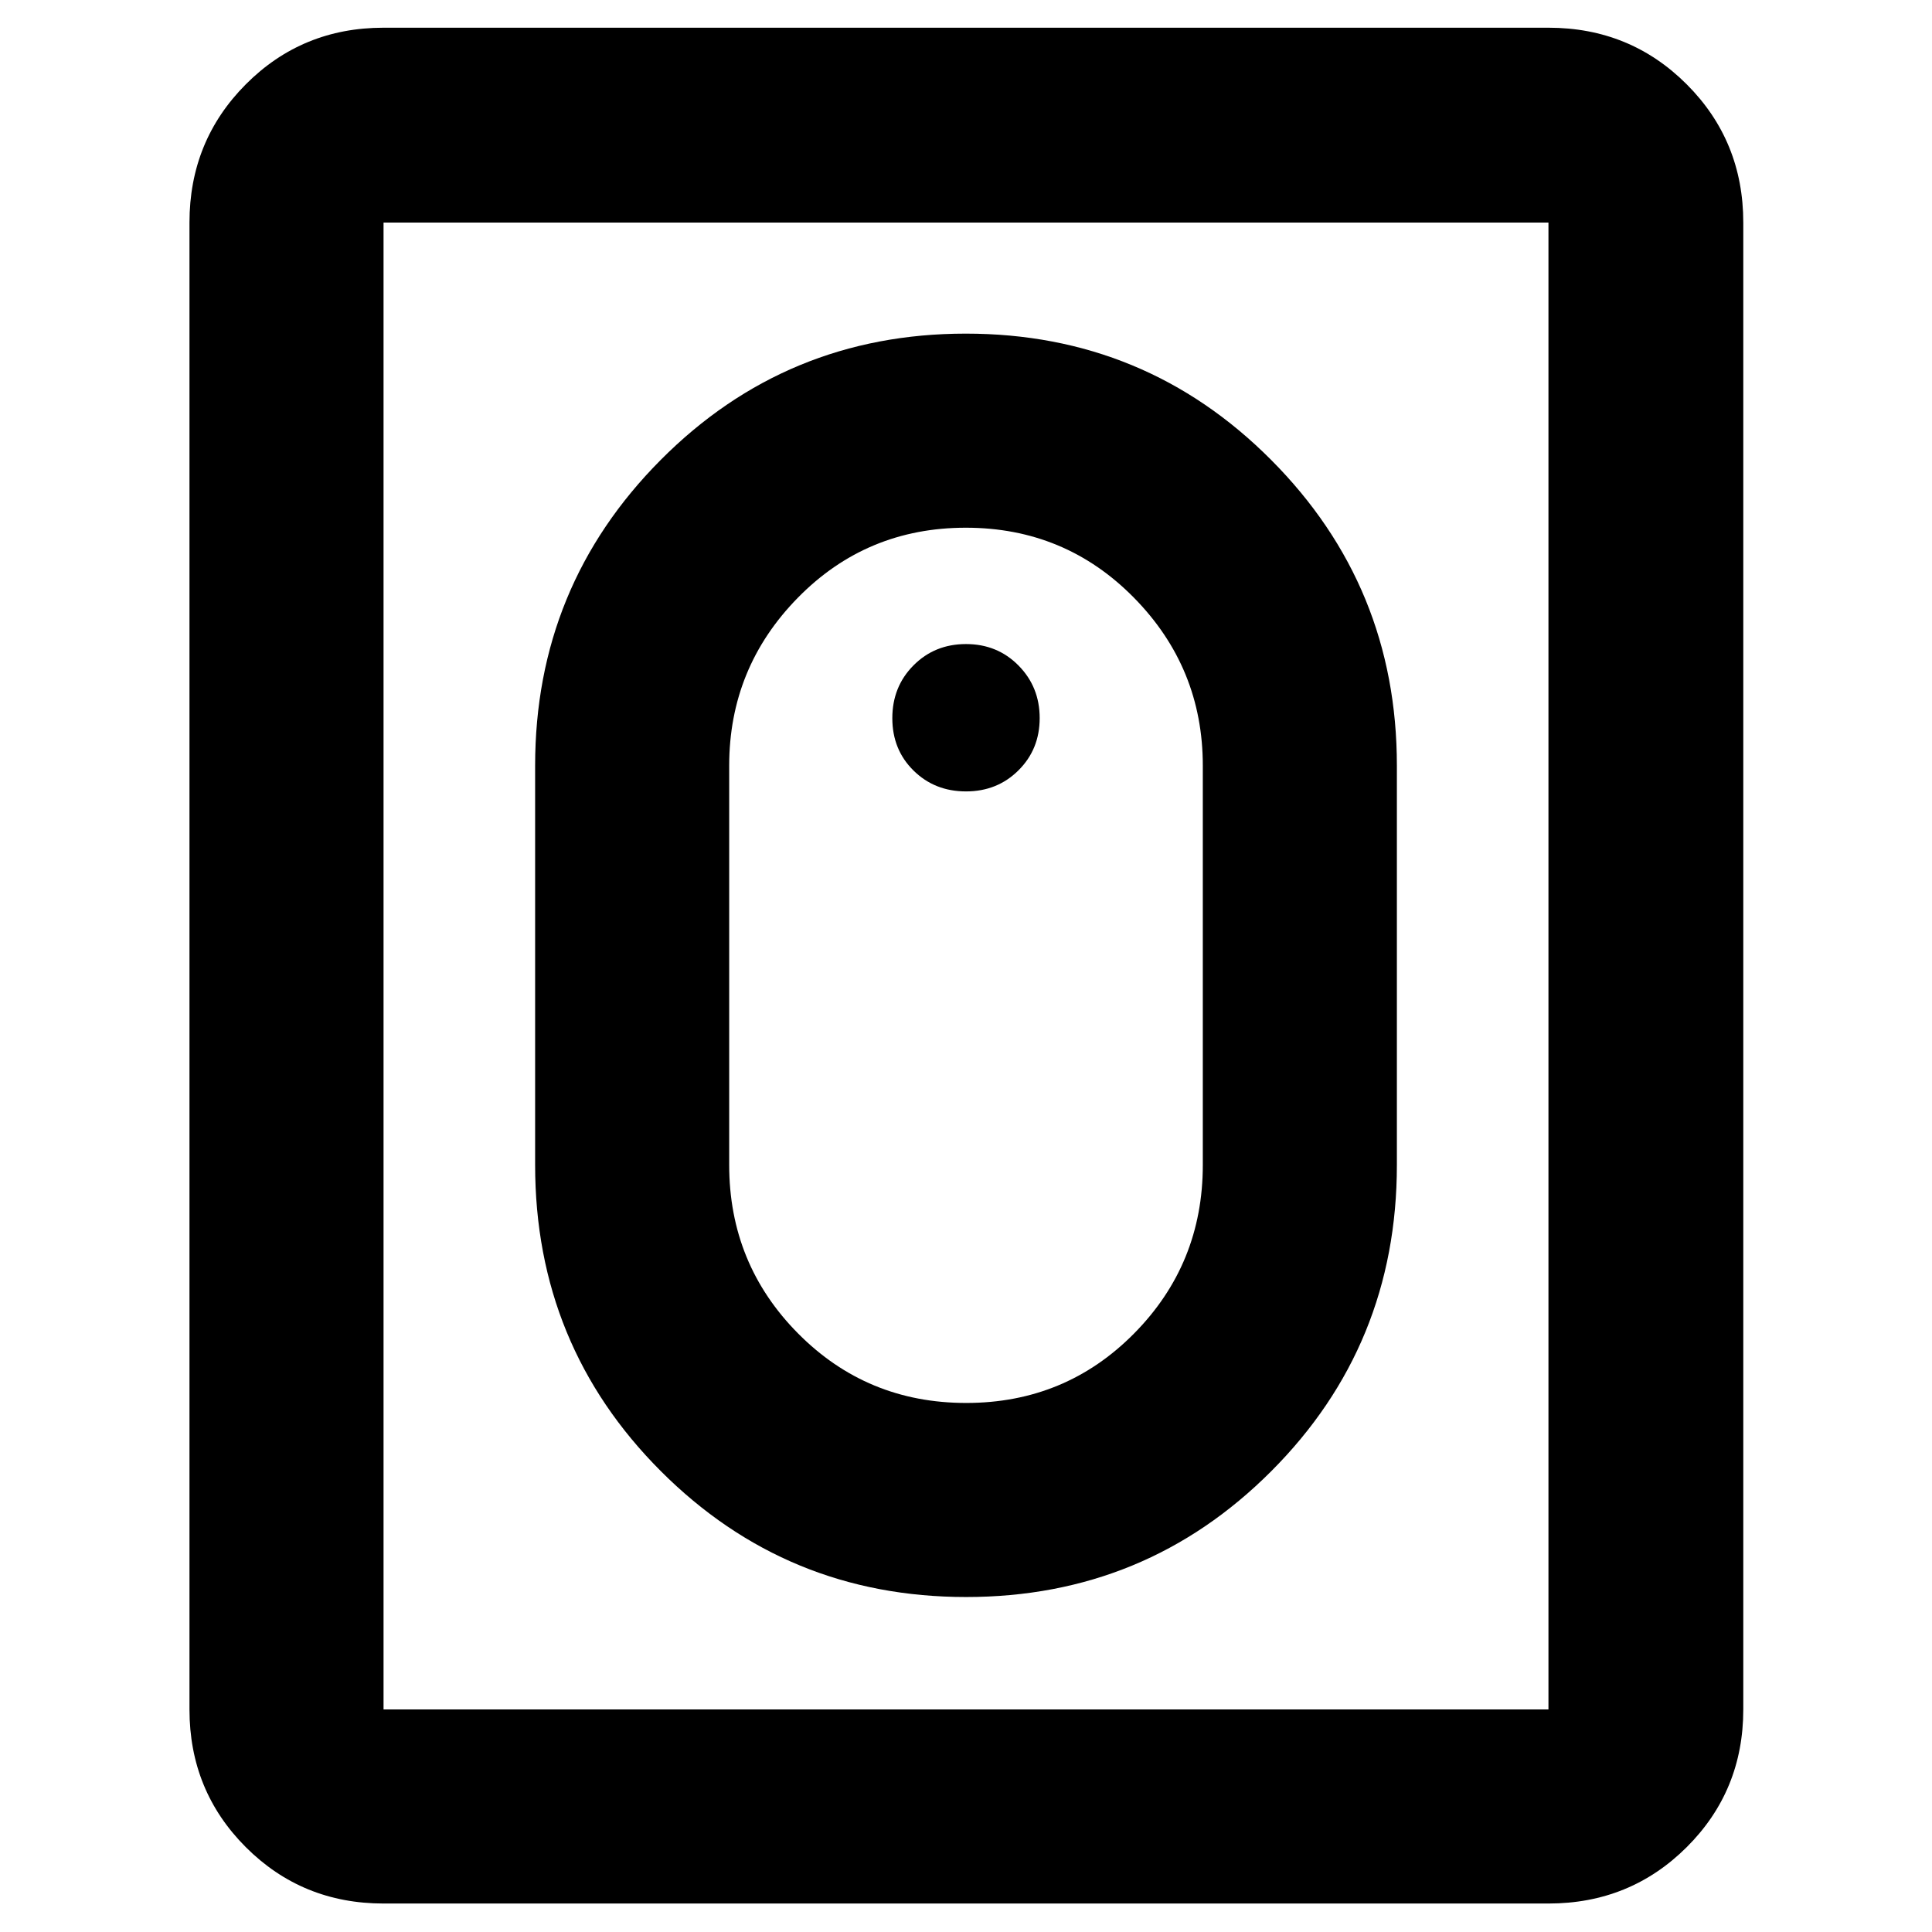 <svg xmlns="http://www.w3.org/2000/svg" height="40" viewBox="0 -960 960 960" width="40"><path d="M480.07-166.45q89.21 0 151.62-62.53 62.41-62.53 62.41-152.14v-198.43q0-89.18-62.48-151.92-62.49-62.75-151.69-62.75-89.21 0-151.62 62.75-62.41 62.74-62.41 151.92v198.43q0 89.61 62.48 152.14 62.49 62.53 151.69 62.53Zm.02-96.43q-49.31 0-83.54-34.54-34.22-34.53-34.22-83.7v-198.43q0-48.67 34.13-83.45t83.45-34.78q49.31 0 83.54 34.78 34.22 34.78 34.22 83.45v198.43q0 49.17-34.13 83.7-34.13 34.54-83.45 34.54ZM480-566.75q15.56 0 26.08-10.48 10.53-10.47 10.53-25.95 0-15.49-10.53-26.14-10.52-10.65-26.08-10.65-15.56 0-26.08 10.59-10.53 10.58-10.53 26.24 0 15.65 10.53 26.02 10.52 10.37 26.08 10.37ZM190.58-14.15q-40.42 0-68.43-28-28-28.01-28-68.43v-738.84q0-40.57 28-68.69 28.01-28.12 68.43-28.12h578.84q40.57 0 68.69 28.12 28.12 28.12 28.12 68.69v738.84q0 40.42-28.12 68.43-28.12 28-68.69 28H190.58Zm0-96.43h578.84v-738.84H190.58v738.84Zm0 0v-738.84 738.84Z"/></svg>